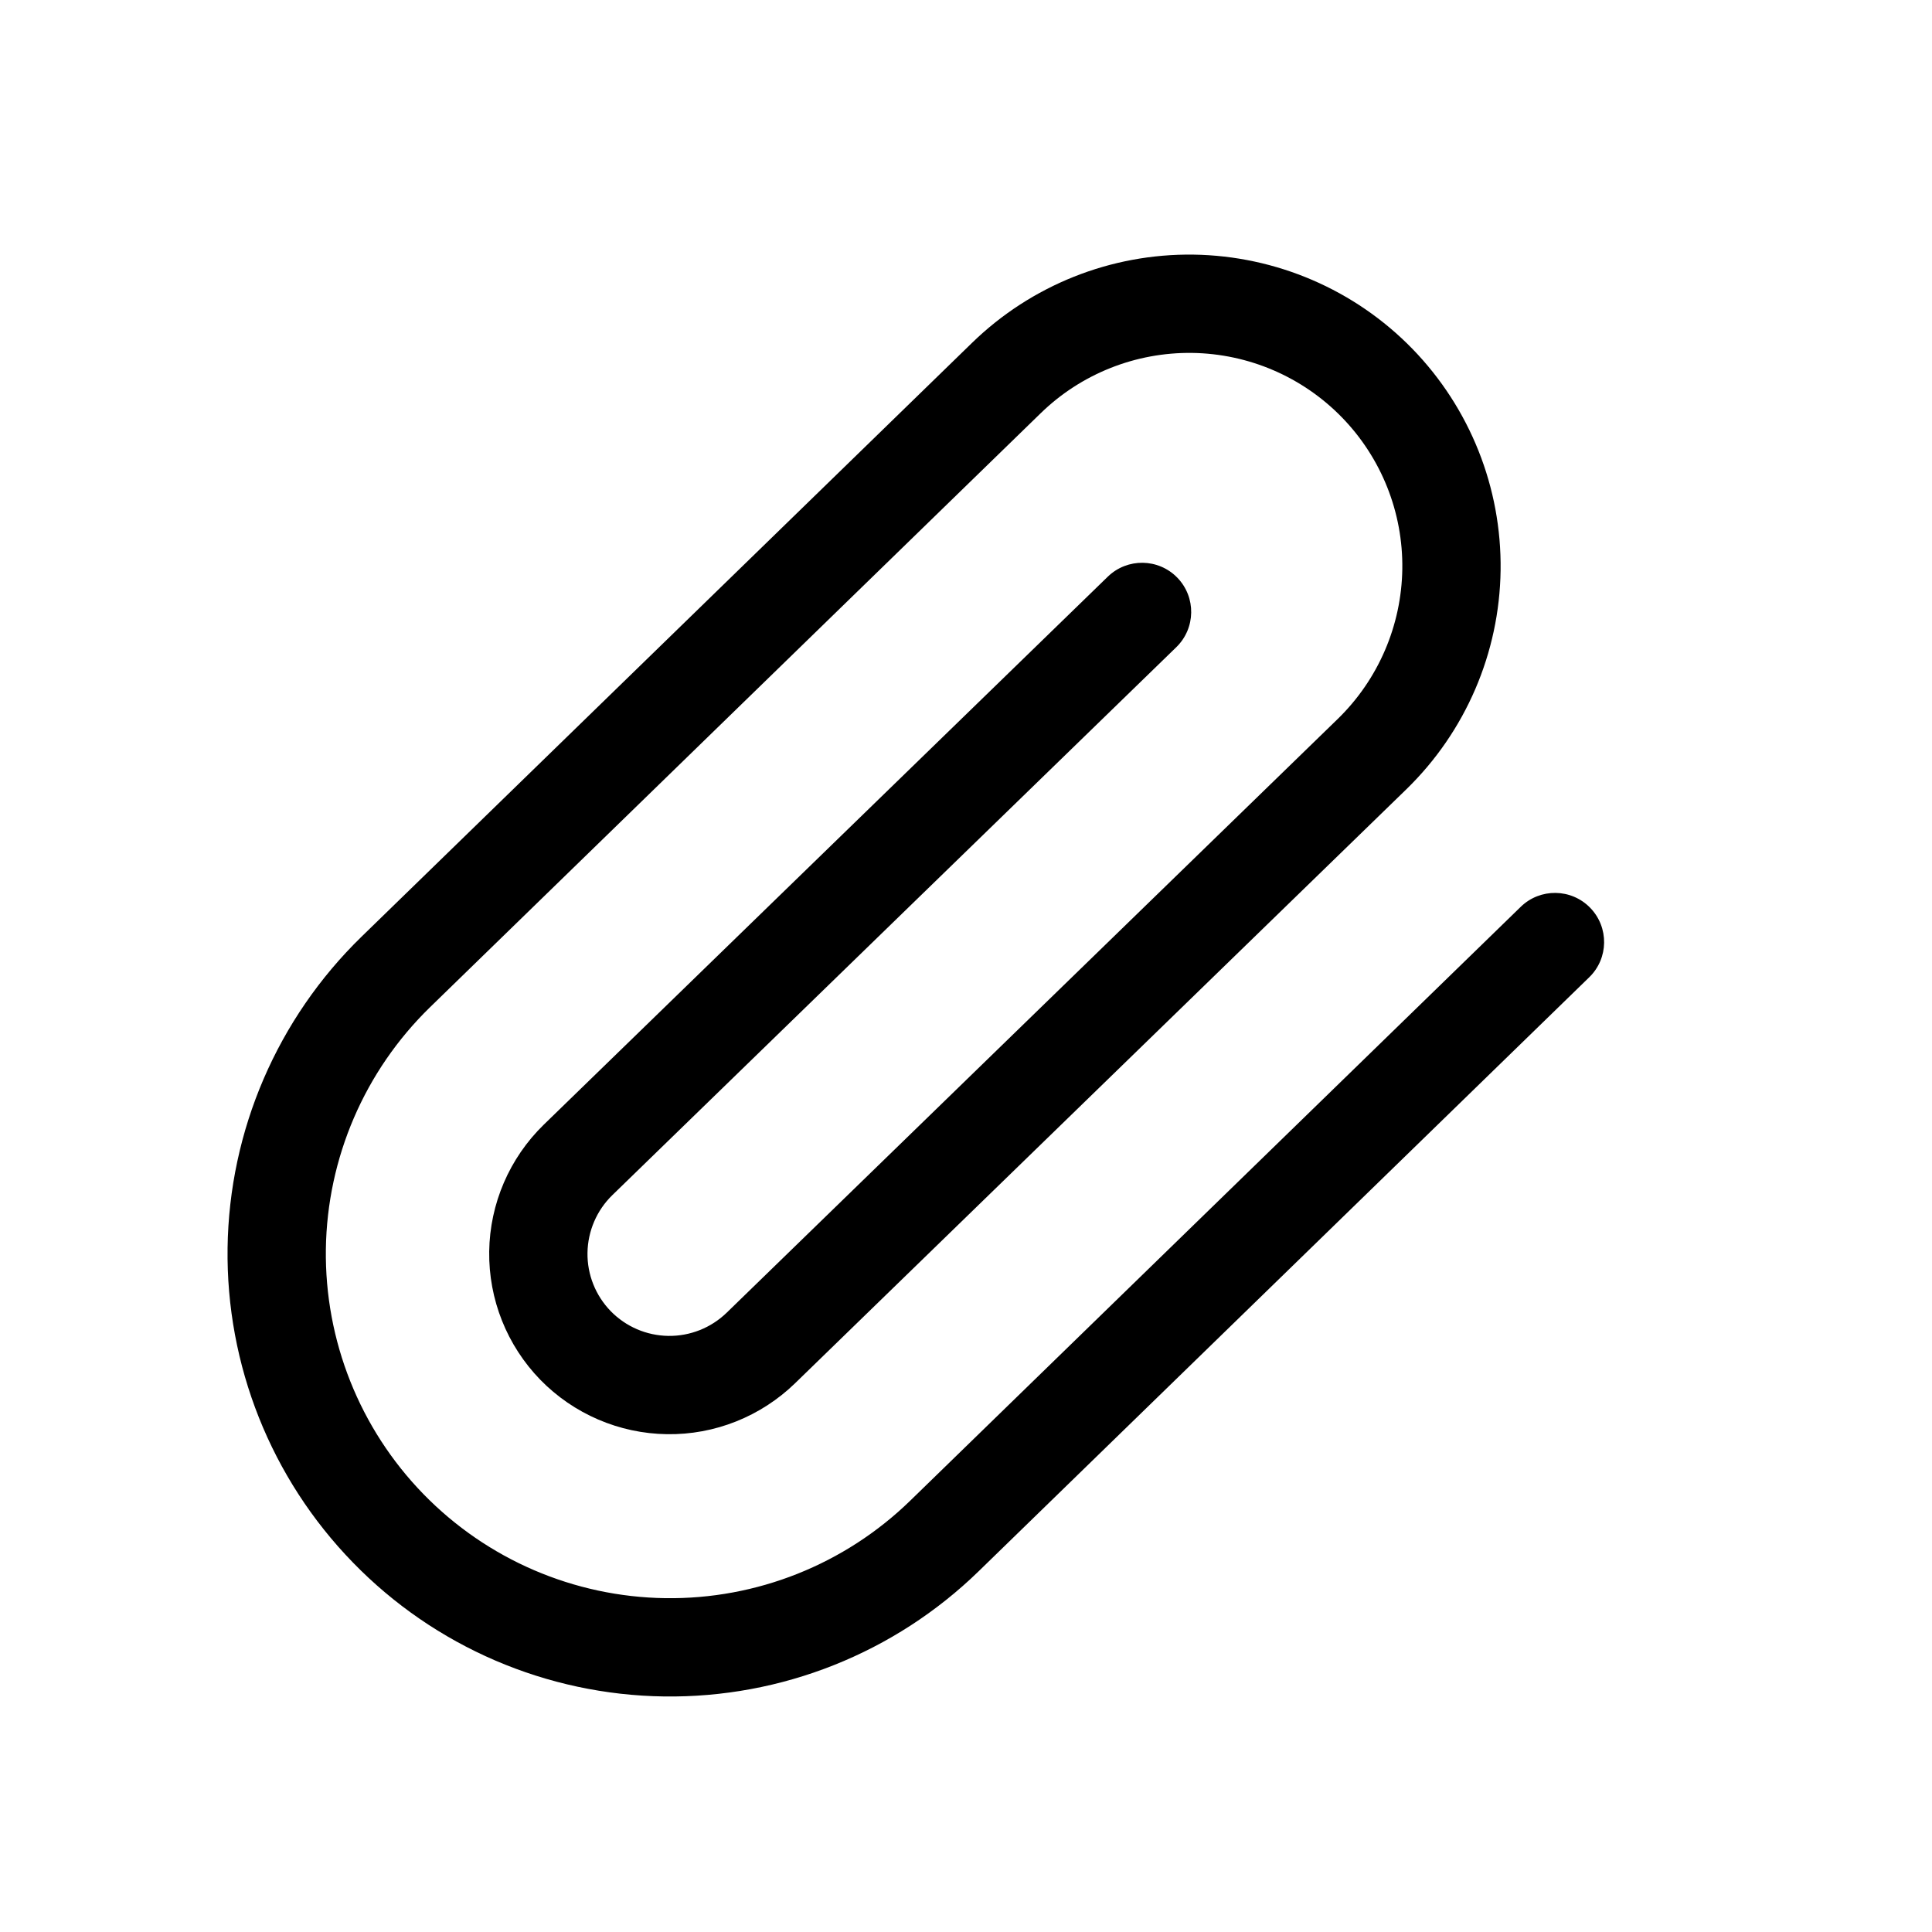 <svg width="24" height="24" viewBox="0 0 24 24" fill="none" xmlns="http://www.w3.org/2000/svg">
<path fill-rule="evenodd" clip-rule="evenodd" d="M14.809 4.384C14.107 4.375 13.43 4.644 12.927 5.134L5.343 12.511C4.53 13.302 4.064 14.384 4.048 15.518C4.033 16.652 4.468 17.746 5.259 18.559C6.05 19.372 7.131 19.837 8.265 19.853C9.4 19.869 10.494 19.433 11.307 18.642L18.891 11.265C19.132 11.03 19.519 11.035 19.754 11.277C19.989 11.519 19.984 11.905 19.742 12.14L12.158 19.518C11.113 20.535 9.707 21.094 8.249 21.074C6.791 21.054 5.4 20.456 4.384 19.41C3.367 18.365 2.807 16.959 2.827 15.501C2.847 14.043 3.446 12.653 4.491 11.636L12.075 4.259C12.811 3.543 13.8 3.149 14.826 3.163C15.852 3.178 16.831 3.599 17.546 4.334C18.261 5.07 18.655 6.059 18.641 7.085C18.627 8.111 18.206 9.089 17.47 9.805L9.878 17.182C9.452 17.596 8.879 17.825 8.286 17.816C7.692 17.808 7.125 17.564 6.711 17.139C6.297 16.713 6.069 16.14 6.077 15.546C6.085 14.952 6.329 14.386 6.755 13.971L13.761 7.164C14.003 6.929 14.39 6.934 14.625 7.176C14.86 7.418 14.854 7.805 14.612 8.04L7.606 14.847C7.606 14.847 7.606 14.847 7.606 14.847C7.413 15.035 7.302 15.293 7.298 15.563C7.294 15.833 7.398 16.093 7.586 16.287C7.775 16.481 8.032 16.591 8.302 16.595C8.572 16.599 8.833 16.495 9.027 16.307L16.619 8.93C17.122 8.44 17.41 7.77 17.42 7.068C17.43 6.366 17.16 5.689 16.671 5.186C16.181 4.682 15.511 4.394 14.809 4.384Z" fill="black"/>
</svg>
